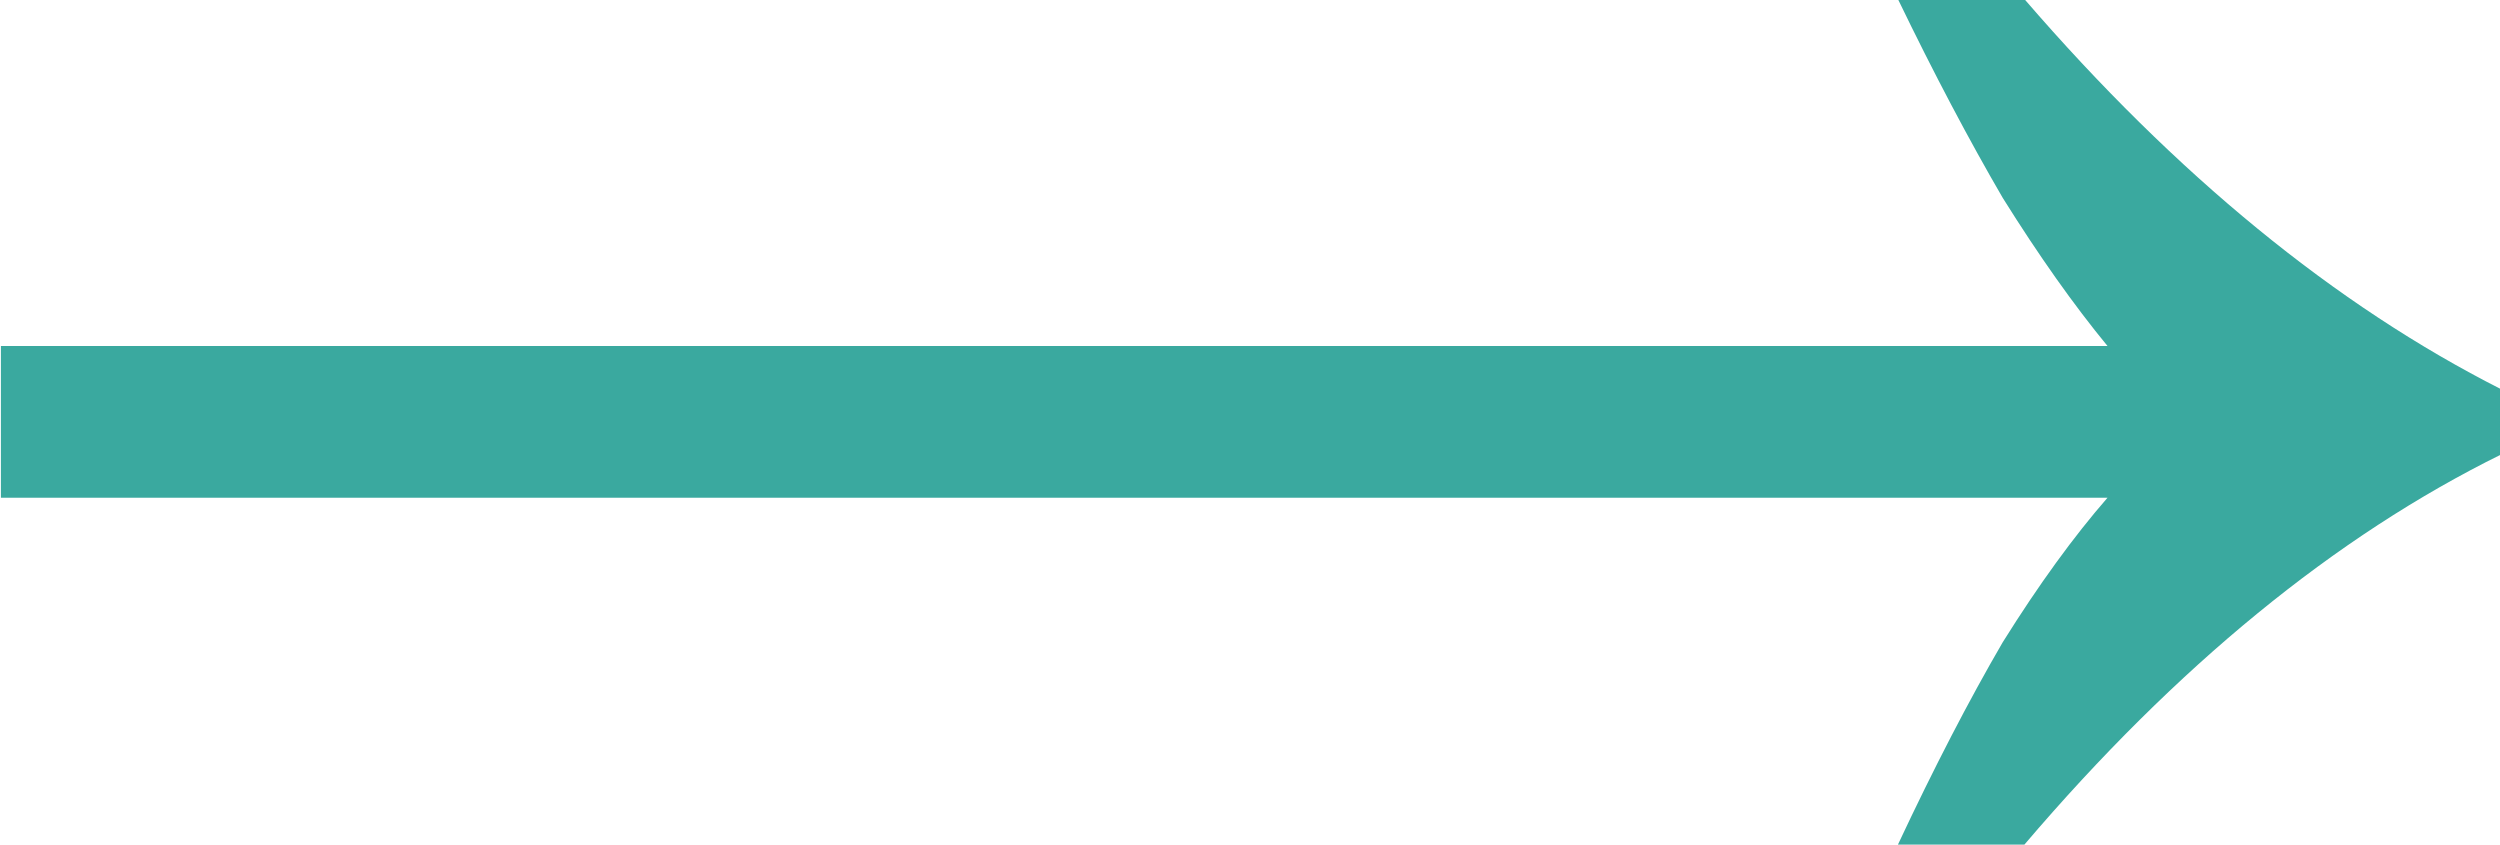 <svg xmlns="http://www.w3.org/2000/svg" fill="none" viewBox="0.46 0.66 11.07 3.74">
<path d="M8.864 4.4C9.024 4.059 9.179 3.76 9.328 3.504C9.488 3.248 9.643 3.035 9.792 2.864H0.464V2.192H9.792C9.643 2.011 9.488 1.792 9.328 1.536C9.179 1.28 9.024 0.987 8.864 0.656H9.424C10.096 1.435 10.8 2.011 11.536 2.384V2.672C10.8 3.035 10.096 3.611 9.424 4.4H8.864Z" fill="#3AA99F"/>
</svg>